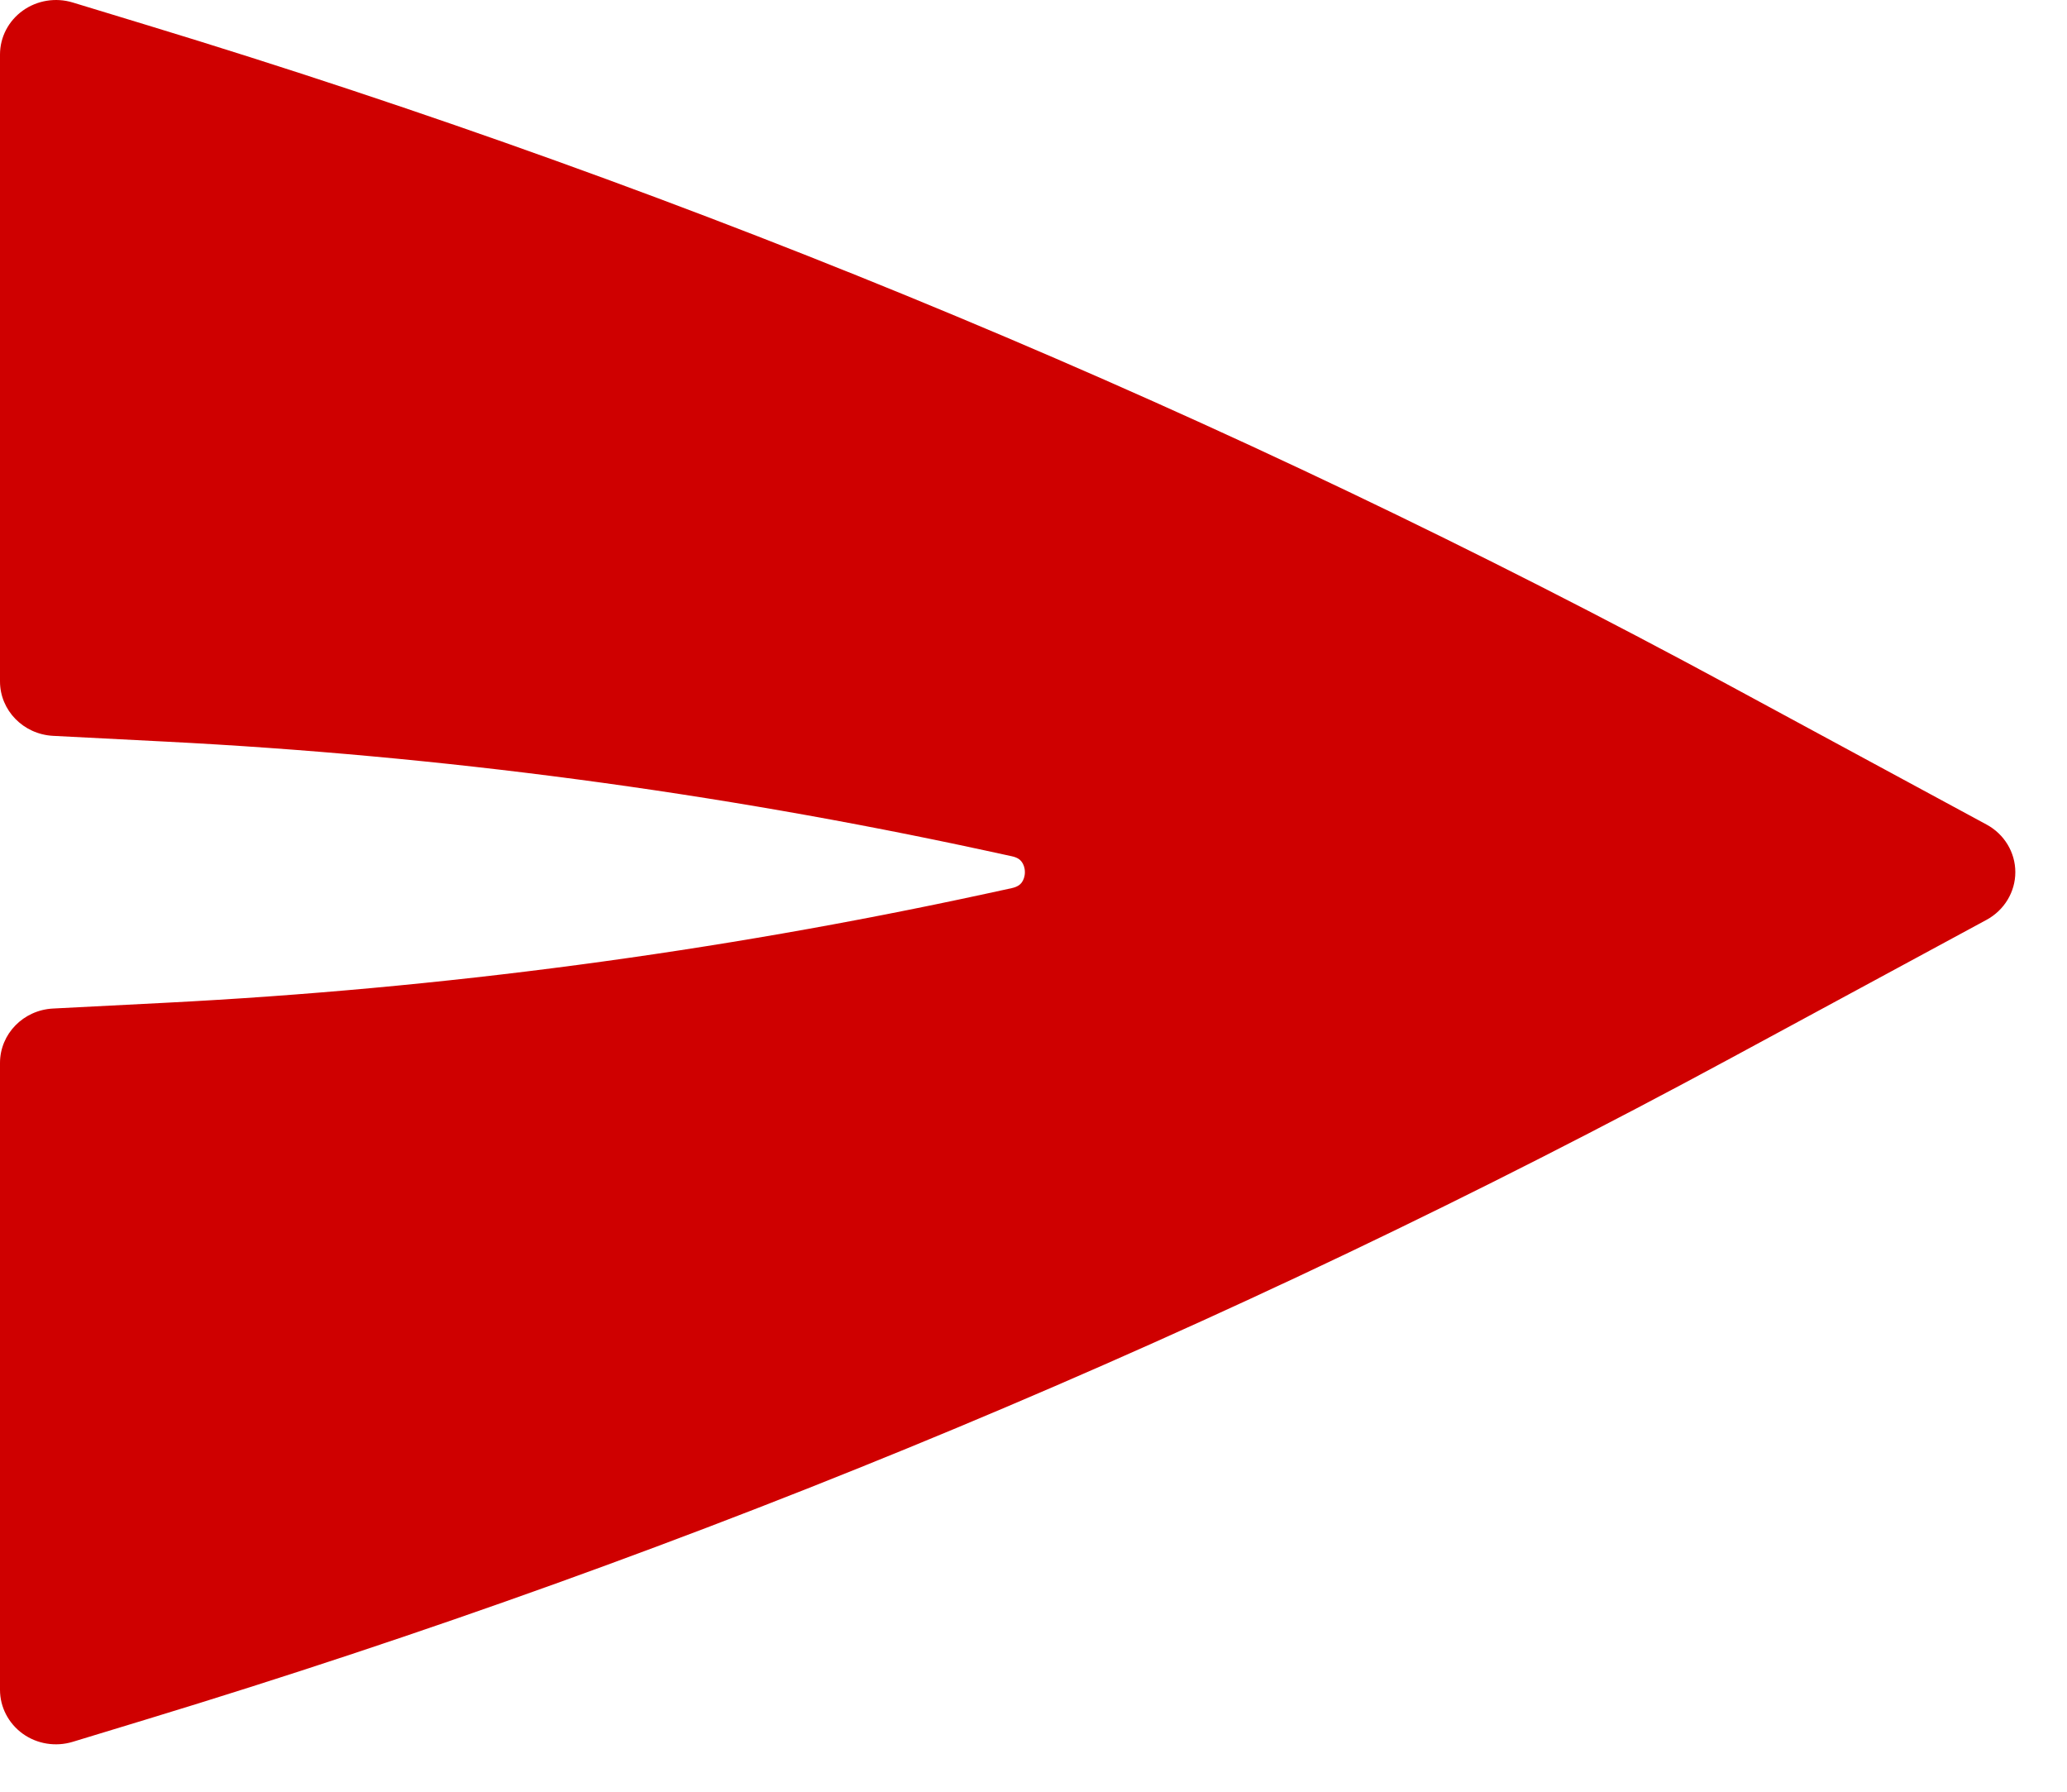 <svg width="30" height="26" viewBox="0 0 30 26" fill="none" xmlns="http://www.w3.org/2000/svg">
<path d="M28.832 13.348C29.09 13.208 29.25 12.943 29.25 12.656C29.25 12.369 29.09 12.104 28.832 11.965L25.123 9.959C17.816 6.007 10.114 2.792 2.136 0.365L1.055 0.036C0.808 -0.039 0.539 0.005 0.331 0.154C0.123 0.303 0 0.539 0 0.791V9.888C0 10.308 0.338 10.655 0.77 10.678L2.41 10.762C6.411 10.966 10.386 11.495 14.297 12.341L14.684 12.425C14.77 12.443 14.807 12.477 14.828 12.505C14.854 12.539 14.875 12.592 14.875 12.656C14.875 12.72 14.854 12.773 14.828 12.808C14.807 12.835 14.77 12.869 14.684 12.888L14.297 12.972C10.386 13.818 6.411 14.346 2.41 14.551L0.77 14.635C0.338 14.657 0 15.004 0 15.425V24.521C0 24.773 0.123 25.009 0.331 25.159C0.539 25.308 0.808 25.351 1.055 25.276L2.136 24.947C10.114 22.52 17.816 19.305 25.123 15.354L28.832 13.348Z" fill="#CF0000"/>
</svg>
